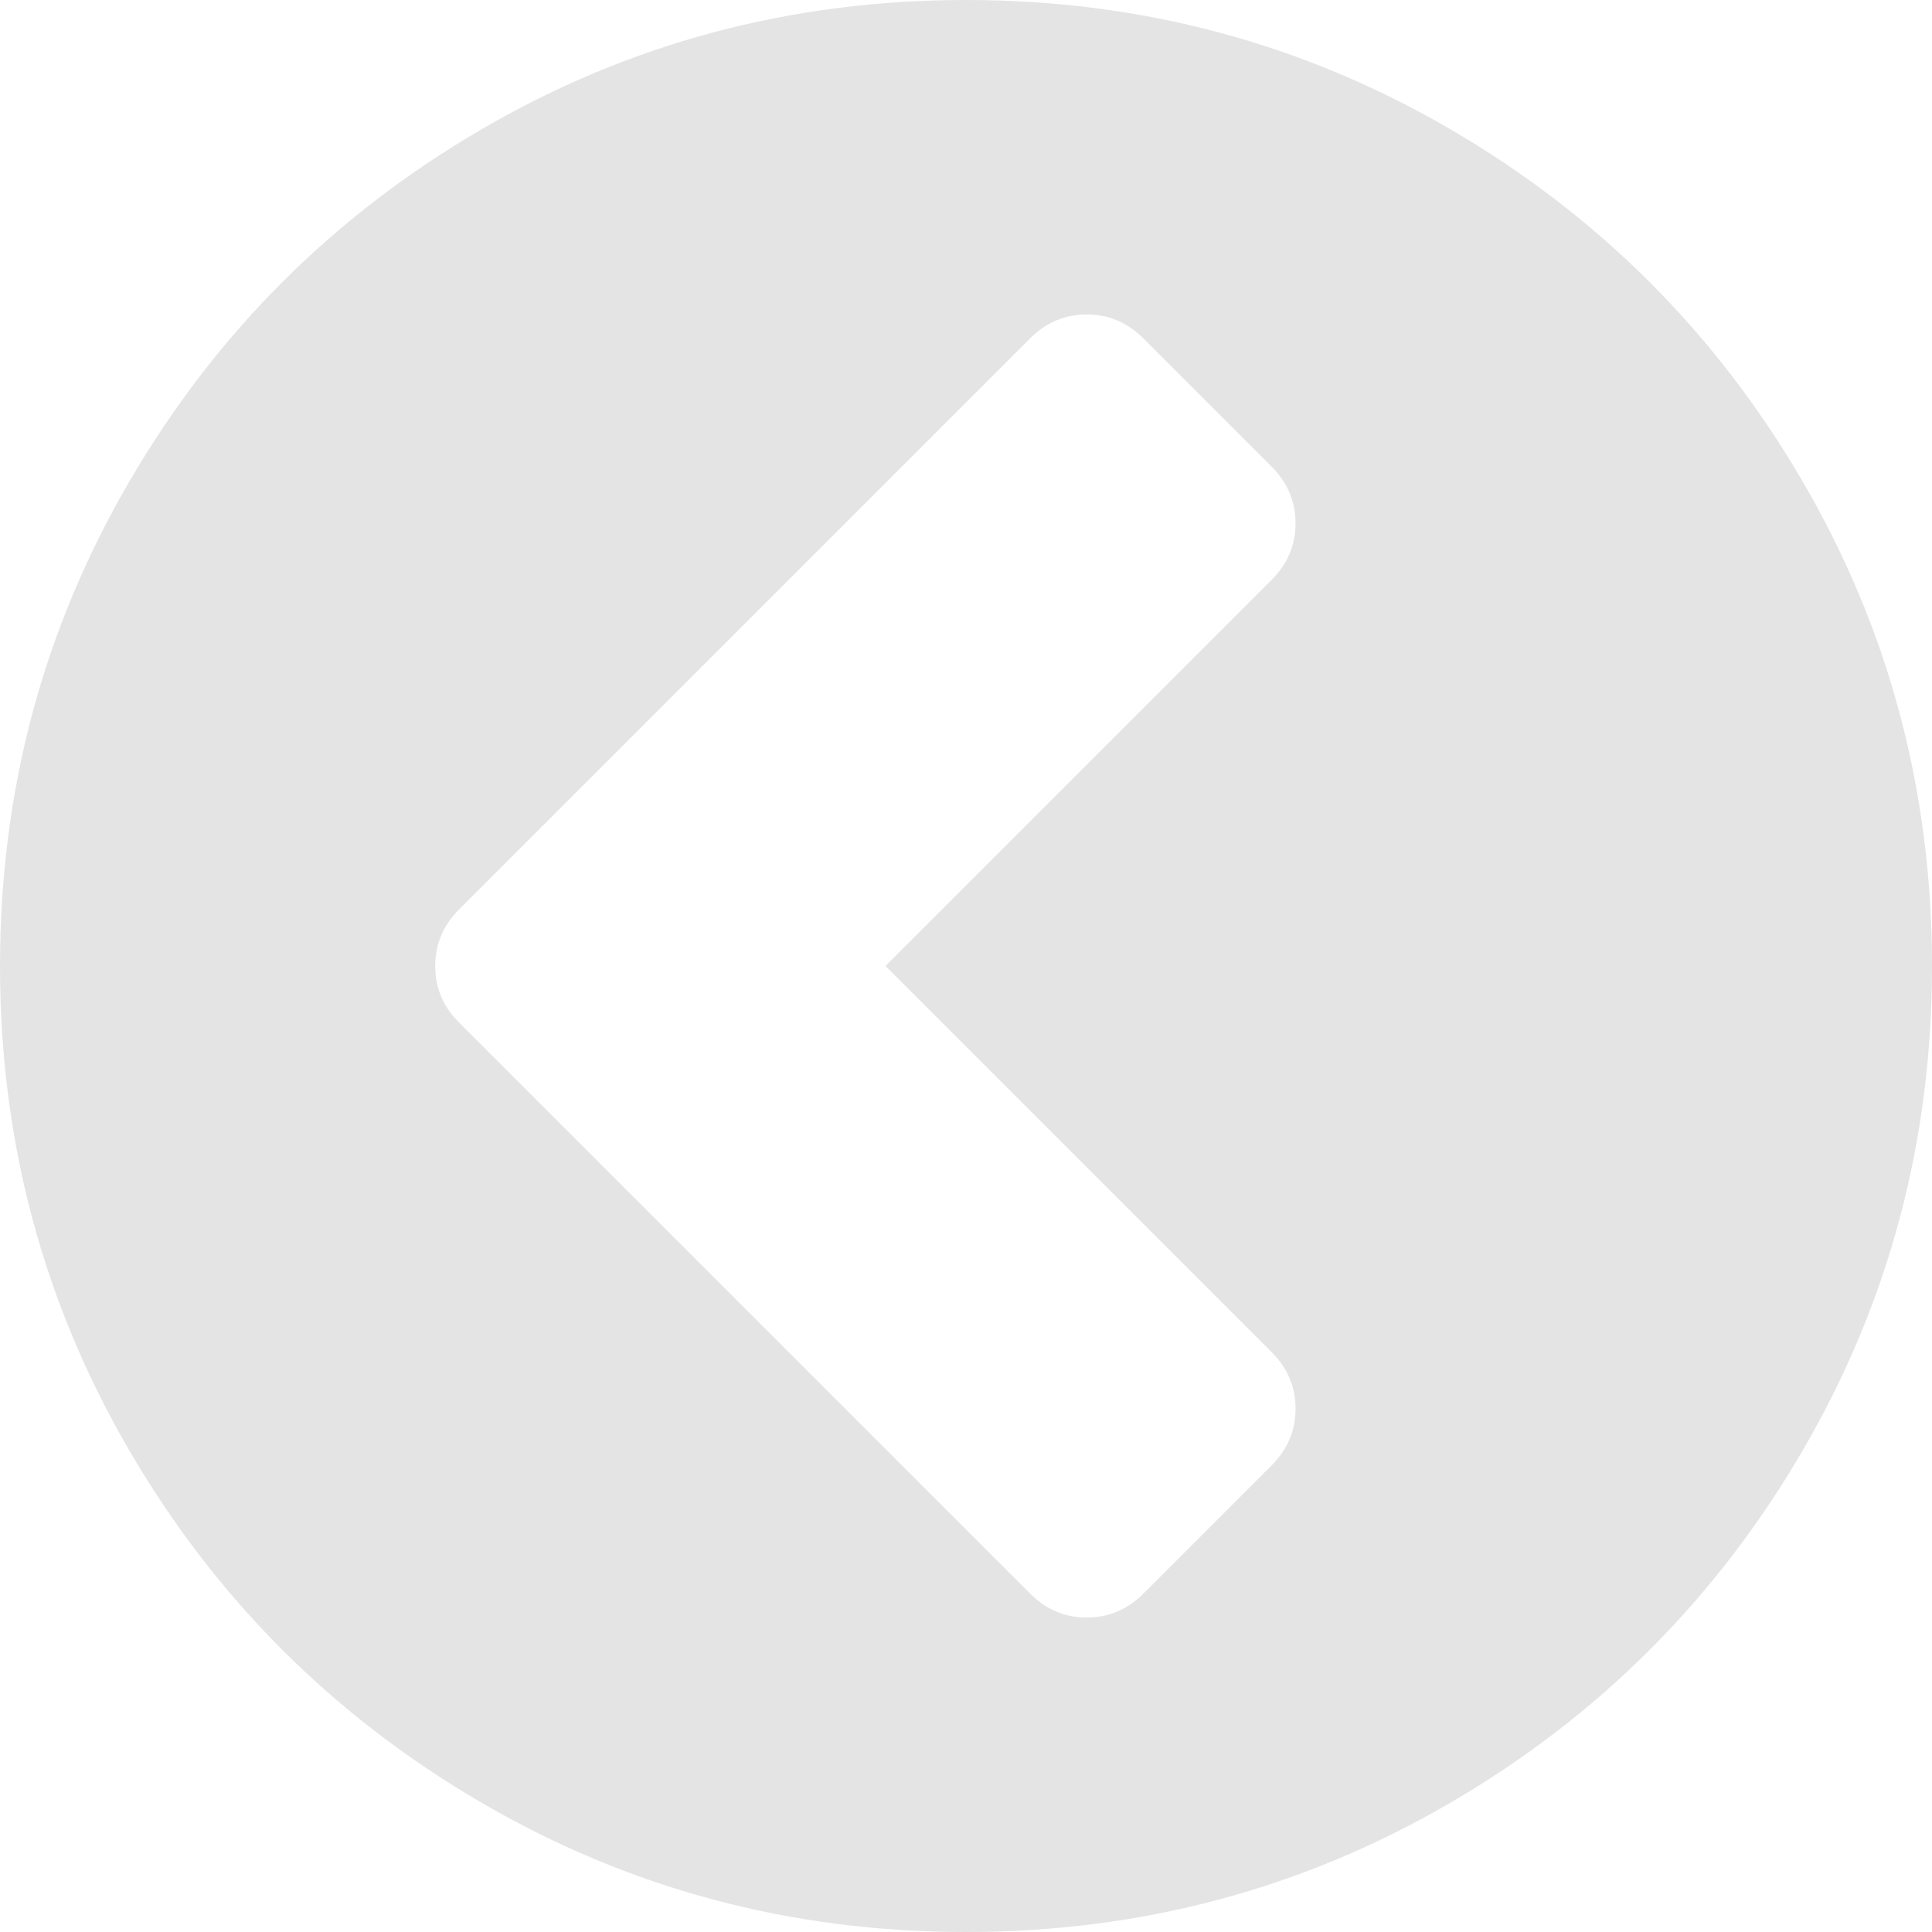 ﻿<?xml version="1.0" encoding="utf-8"?>
<svg version="1.1" xmlns:xlink="http://www.w3.org/1999/xlink" width="50px" height="50px" xmlns="http://www.w3.org/2000/svg">
  <g transform="matrix(1 0 0 1 0 -432 )">
    <path d="M 28.125 41.862  C 28.689 41.862  29.178 41.656  29.59 41.243  L 32.91 37.923  C 33.322 37.511  33.529 37.023  33.529 36.458  C 33.529 35.894  33.322 35.406  32.91 34.993  L 22.917 25  L 32.91 15.007  C 33.322 14.594  33.529 14.106  33.529 13.542  C 33.529 12.977  33.322 12.489  32.91 12.077  L 29.59 8.757  C 29.178 8.344  28.689 8.138  28.125 8.138  C 27.561 8.138  27.072 8.344  26.66 8.757  L 11.882 23.535  C 11.469 23.947  11.263 24.436  11.263 25  C 11.263 25.564  11.469 26.053  11.882 26.465  L 26.66 41.243  C 27.072 41.656  27.561 41.862  28.125 41.862  Z M 46.647 12.451  C 48.882 16.281  50 20.464  50 25  C 50 29.536  48.882 33.719  46.647 37.549  C 44.412 41.379  41.379 44.412  37.549 46.647  C 33.719 48.882  29.536 50  25 50  C 20.464 50  16.281 48.882  12.451 46.647  C 8.621 44.412  5.588 41.379  3.353 37.549  C 1.118 33.719  0 29.536  0 25  C 0 20.464  1.118 16.281  3.353 12.451  C 5.588 8.621  8.621 5.588  12.451 3.353  C 16.281 1.118  20.464 0  25 0  C 29.536 0  33.719 1.118  37.549 3.353  C 41.379 5.588  44.412 8.621  46.647 12.451  Z " fill-rule="nonzero" fill="#d7d7d7" stroke="none" fill-opacity="0.682" transform="matrix(1 0 0 1 0 432 )" />
  </g>
</svg>